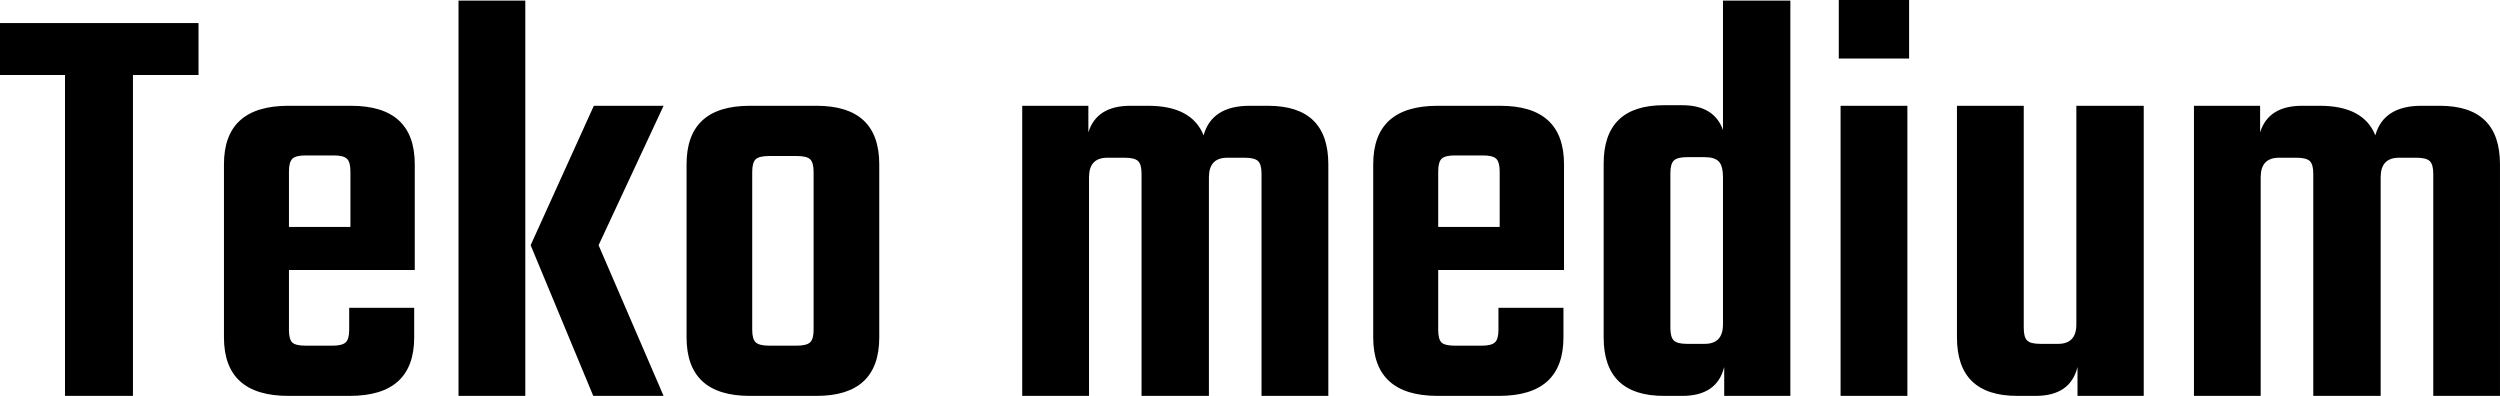 <svg xmlns="http://www.w3.org/2000/svg" viewBox="0.36 51.76 304.632 48.24"><path d="M0.36 54.57L24.55 54.57L24.55 60.90L16.56 60.90L16.56 100L8.28 100L8.28 60.90L0.36 60.90L0.36 54.57ZM35.50 64.65L35.50 64.65L43.13 64.65Q50.90 64.65 50.90 71.78L50.90 71.78L50.90 84.66L35.57 84.66L35.57 91.94Q35.57 93.09 35.96 93.48Q36.36 93.88 37.58 93.88L37.58 93.88L40.90 93.88Q42.05 93.88 42.48 93.48Q42.91 93.09 42.91 91.94L42.91 91.94L42.91 89.27L50.83 89.27L50.83 92.87Q50.83 100 42.98 100L42.98 100L35.50 100Q27.65 100 27.65 92.87L27.65 92.87L27.65 71.78Q27.65 64.65 35.50 64.65ZM35.57 72.64L35.57 79.41L43.06 79.41L43.06 72.64Q43.06 71.49 42.62 71.09Q42.19 70.70 41.04 70.70L41.04 70.70L37.58 70.70Q36.43 70.70 36 71.09Q35.57 71.49 35.57 72.64L35.57 72.64ZM72.72 64.65L81.22 64.65L73.30 81.64L81.22 100L72.65 100L65.02 81.64L72.72 64.65ZM64.37 100L56.23 100L56.23 51.83L64.37 51.83L64.37 100ZM91.73 64.65L91.73 64.65L99.86 64.65Q107.50 64.65 107.50 71.78L107.50 71.78L107.50 92.87Q107.50 100 99.86 100L99.86 100L91.73 100Q84.02 100 84.02 92.87L84.02 92.87L84.02 71.78Q84.02 64.65 91.73 64.65ZM99.50 91.94L99.50 91.94L99.50 72.71Q99.50 71.56 99.07 71.16Q98.64 70.77 97.42 70.77L97.42 70.77L94.10 70.77Q92.88 70.77 92.45 71.16Q92.02 71.56 92.02 72.71L92.02 72.71L92.02 91.94Q92.02 93.09 92.45 93.48Q92.88 93.88 94.10 93.88L94.10 93.88L97.42 93.88Q98.64 93.88 99.07 93.48Q99.50 93.09 99.50 91.94ZM152.64 64.65L152.64 64.65L154.87 64.65Q162.22 64.65 162.22 71.78L162.22 71.78L162.22 100L154.08 100L154.08 72.93Q154.08 71.78 153.65 71.38Q153.22 70.98 152.06 70.98L152.06 70.98L149.90 70.98Q147.67 70.98 147.67 73.36L147.67 73.36L147.67 100L139.46 100L139.46 72.93Q139.46 71.78 139.03 71.38Q138.60 70.98 137.45 70.98L137.45 70.98L135.29 70.98Q133.06 70.98 133.06 73.36L133.06 73.36L133.06 100L124.92 100L124.92 64.65L132.98 64.65L132.98 67.89Q133.99 64.65 138.10 64.65L138.10 64.65L140.26 64.65Q145.58 64.65 147.02 68.25L147.02 68.25Q148.03 64.65 152.64 64.65ZM175.54 64.65L175.54 64.65L183.17 64.65Q190.94 64.65 190.94 71.78L190.94 71.78L190.94 84.66L175.61 84.66L175.61 91.94Q175.61 93.09 176.00 93.48Q176.40 93.88 177.62 93.88L177.62 93.88L180.94 93.88Q182.09 93.88 182.52 93.48Q182.95 93.09 182.95 91.94L182.95 91.94L182.95 89.27L190.87 89.27L190.87 92.87Q190.87 100 183.02 100L183.02 100L175.54 100Q167.69 100 167.69 92.87L167.69 92.87L167.69 71.78Q167.69 64.65 175.54 64.65ZM175.61 72.64L175.61 79.41L183.10 79.41L183.10 72.64Q183.10 71.49 182.66 71.09Q182.23 70.70 181.08 70.70L181.08 70.70L177.62 70.70Q176.47 70.70 176.04 71.09Q175.61 71.49 175.61 72.64L175.61 72.64ZM210.31 67.60L210.31 51.83L218.52 51.83L218.52 100L210.46 100L210.46 96.47Q209.59 100 205.34 100L205.34 100L203.11 100Q195.77 100 195.77 92.87L195.77 92.87L195.77 71.70Q195.77 64.58 203.11 64.58L203.11 64.58L205.34 64.58Q209.23 64.58 210.31 67.60L210.31 67.60ZM205.92 93.66L205.92 93.66L208.08 93.66Q210.31 93.66 210.31 91.29L210.31 91.29L210.31 73.36Q210.31 71.99 209.81 71.45Q209.30 70.91 208.08 70.91L208.08 70.91L205.92 70.91Q204.77 70.91 204.34 71.31Q203.90 71.70 203.90 72.86L203.90 72.86L203.90 91.72Q203.90 92.87 204.34 93.27Q204.77 93.66 205.92 93.66ZM232.99 58.89L224.42 58.89L224.42 51.76L232.99 51.76L232.99 58.89ZM232.78 64.65L232.78 100L224.64 100L224.64 64.65L232.78 64.65ZM253.37 91.29L253.37 64.65L261.58 64.65L261.58 100L253.51 100L253.51 96.47Q252.65 100 248.40 100L248.40 100L246.17 100Q238.82 100 238.82 92.87L238.82 92.87L238.82 64.65L246.96 64.65L246.96 91.72Q246.96 92.87 247.39 93.27Q247.82 93.66 248.98 93.66L248.98 93.66L251.14 93.66Q253.37 93.66 253.37 91.29L253.37 91.29ZM295.42 64.65L295.42 64.65L297.65 64.65Q304.99 64.65 304.99 71.78L304.99 71.78L304.99 100L296.86 100L296.86 72.93Q296.86 71.78 296.42 71.38Q295.99 70.98 294.84 70.98L294.84 70.98L292.68 70.98Q290.45 70.98 290.45 73.36L290.45 73.36L290.45 100L282.24 100L282.24 72.93Q282.24 71.78 281.81 71.38Q281.38 70.98 280.22 70.98L280.22 70.98L278.06 70.98Q275.83 70.98 275.83 73.36L275.83 73.36L275.83 100L267.70 100L267.70 64.65L275.76 64.65L275.76 67.89Q276.77 64.65 280.87 64.65L280.87 64.65L283.03 64.65Q288.36 64.65 289.80 68.25L289.80 68.25Q290.81 64.65 295.42 64.65Z"/></svg>